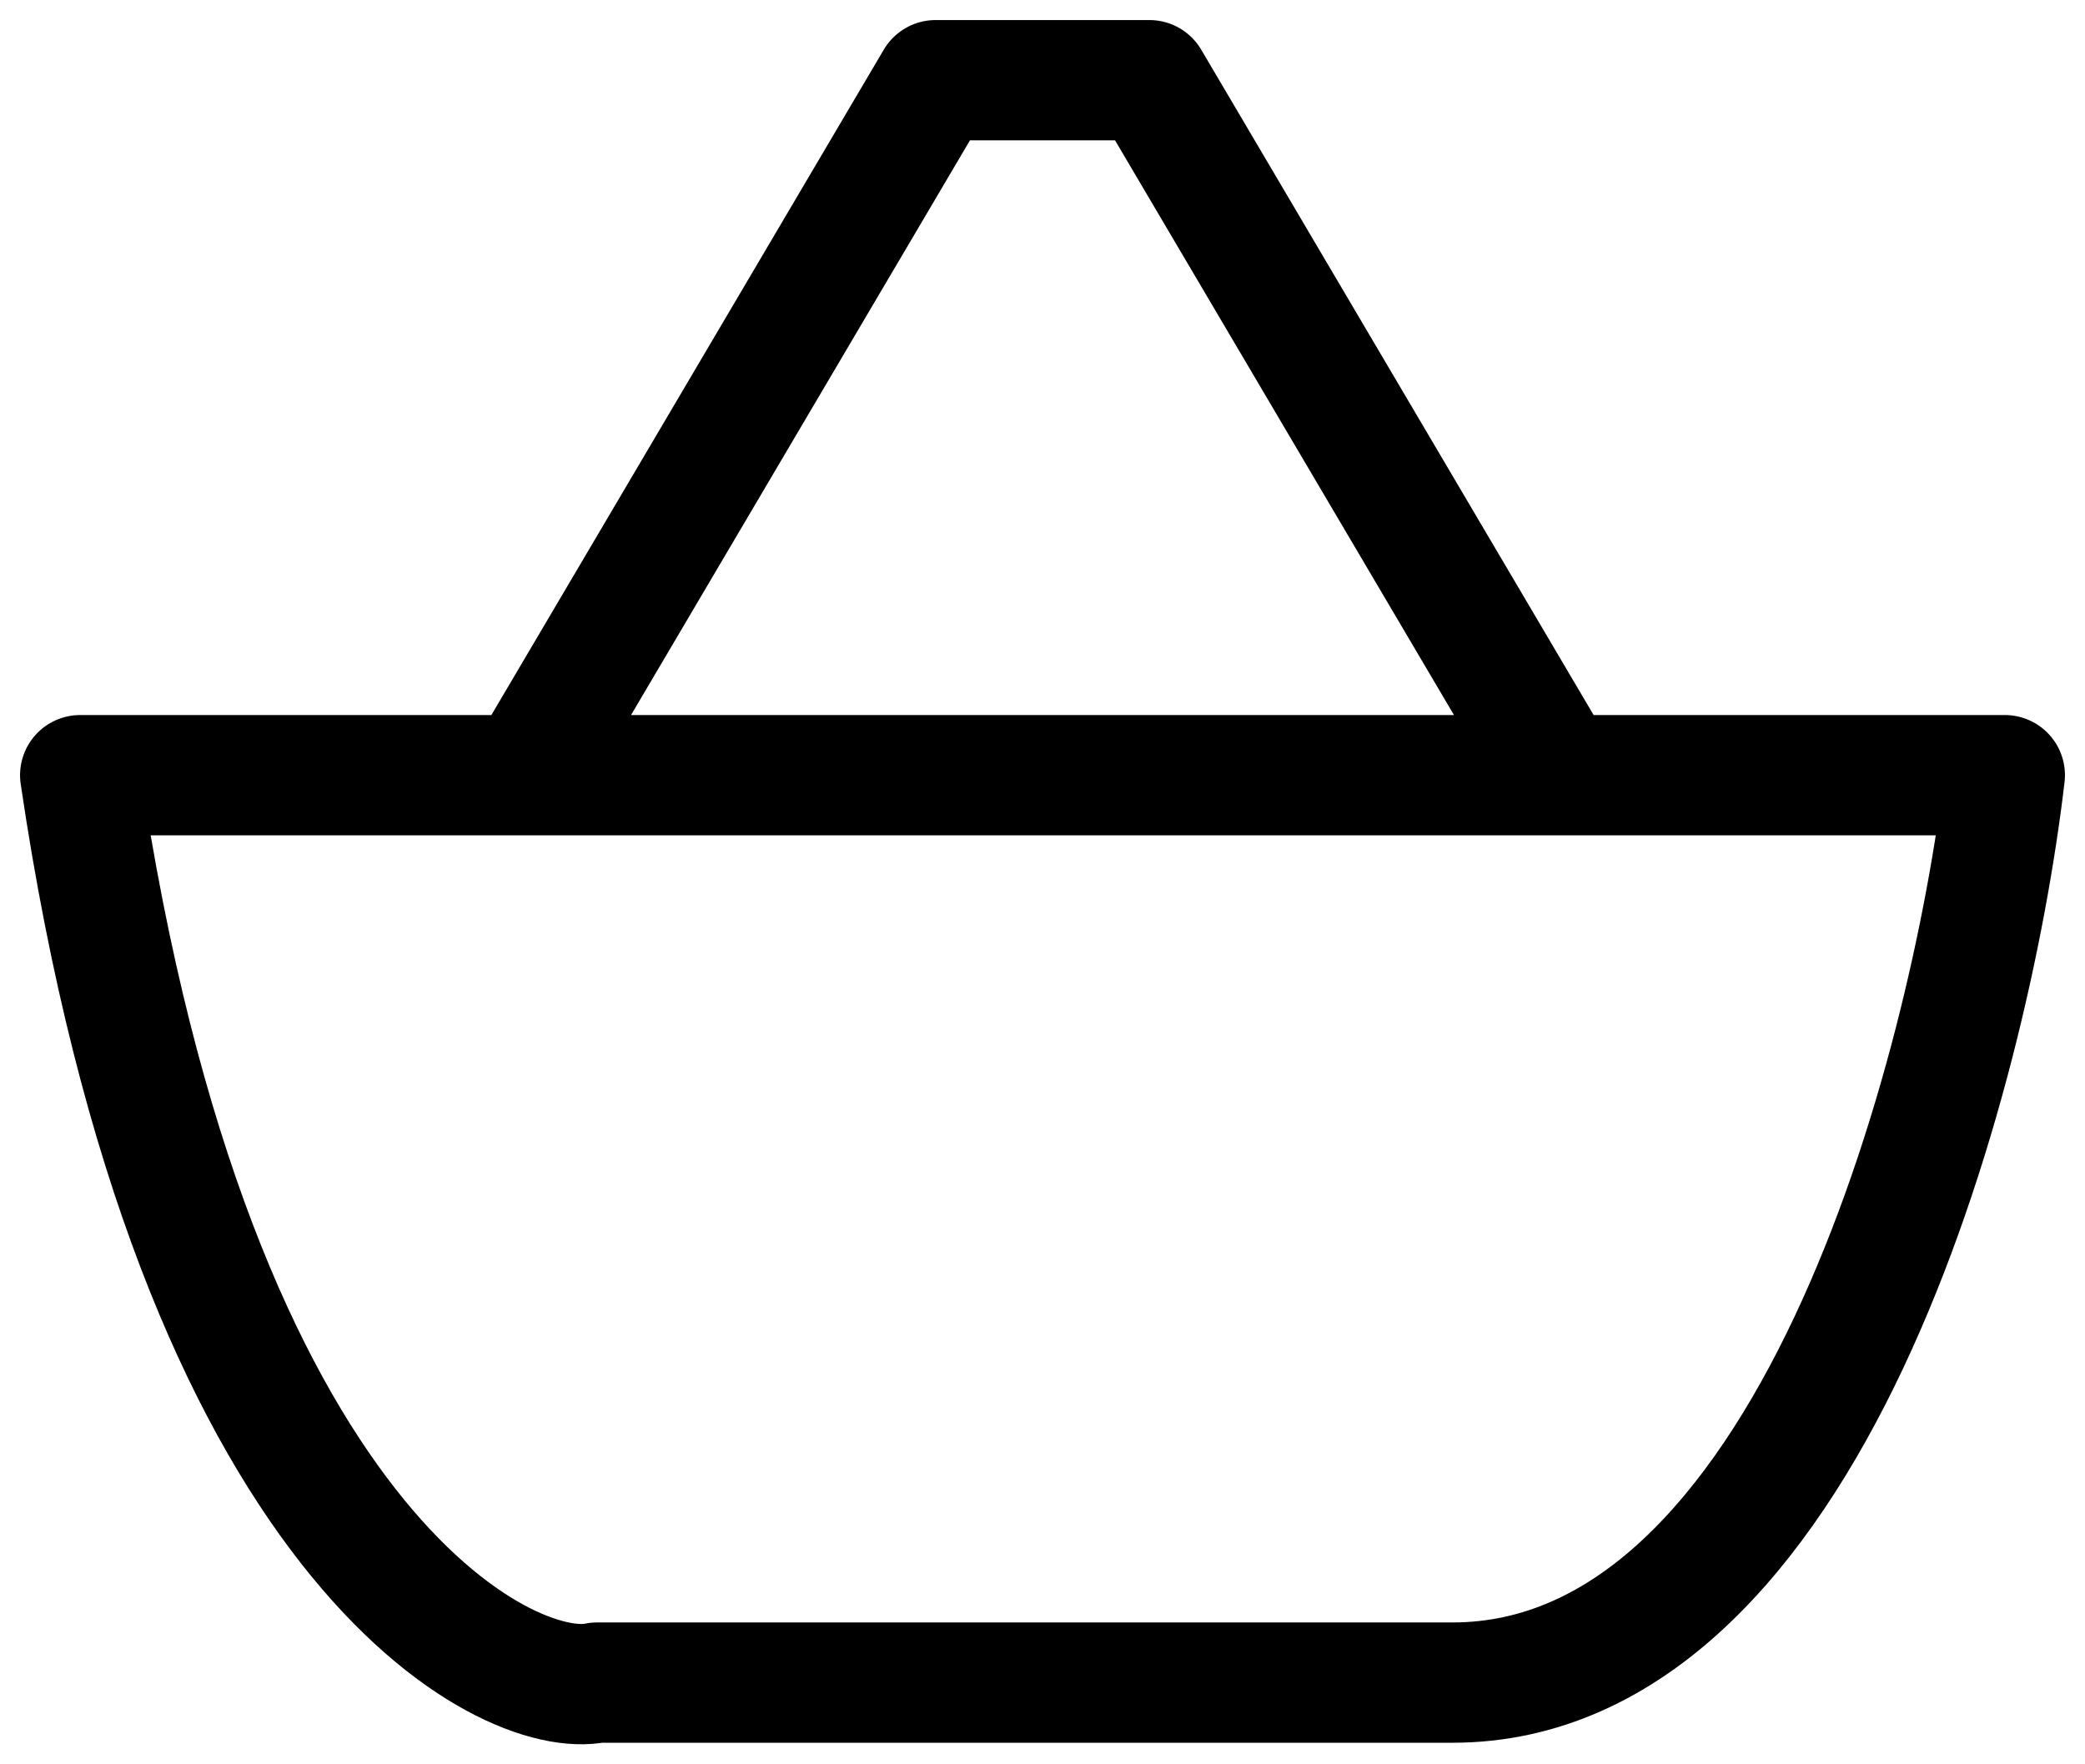 <svg width="26" height="22" viewBox="0 0 26 22" fill="none" xmlns="http://www.w3.org/2000/svg">
<path d="M6.556 9.666H1C2.422 19.296 6.333 21.221 7.444 20.981C9.593 20.981 13.667 20.981 18.111 20.981C22.556 20.981 24.556 13.438 25 9.666H19.444M6.556 9.666L11.667 1H14.333L19.444 9.666M6.556 9.666H19.444" stroke="black" stroke-width="1.5" stroke-linejoin="round"/>
</svg>
